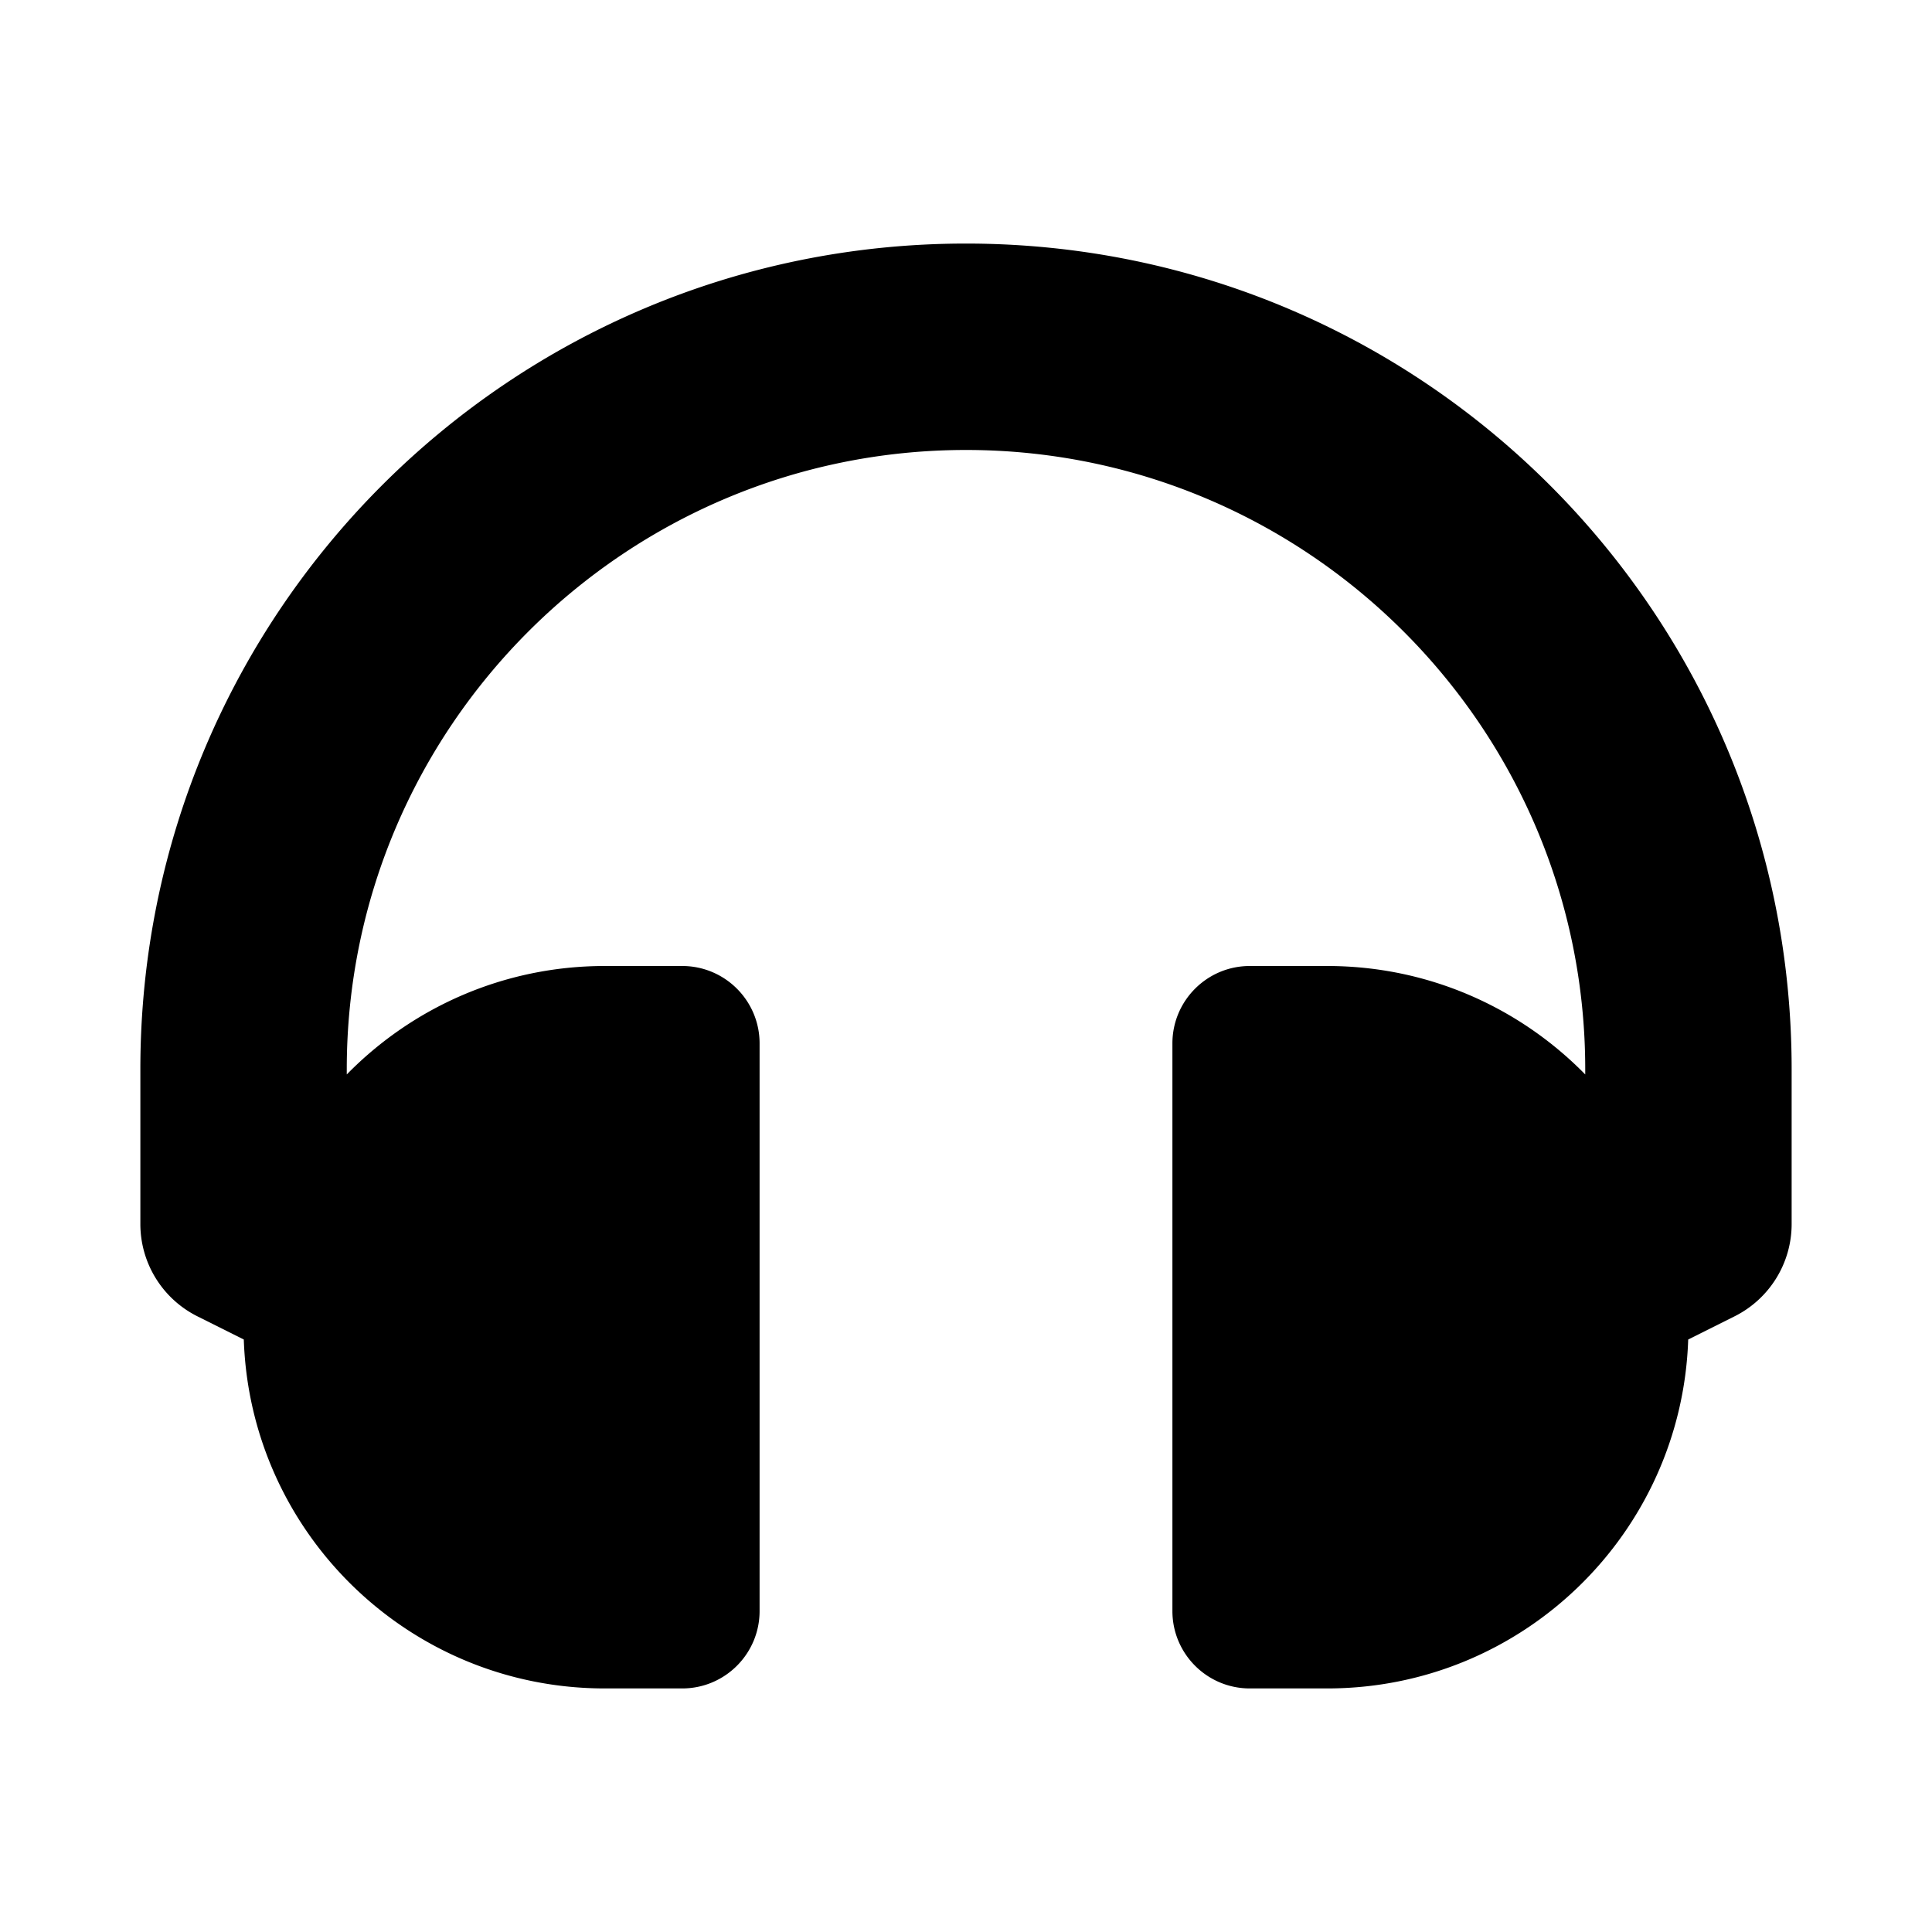 <svg xmlns="http://www.w3.org/2000/svg" width="100%" height="100%" viewBox="0 0 599.04 599.04"><path d="M299.52 75.52C158.04 75.52 43.52 190.016 43.52 331.52v48a32 32 0 0 0 17.689 28.622l14.383 7.191C77.603 475.423 126.941 523.52 187.52 523.52h24c13.255 0 24-10.745 24-24V323.52c0-13.255-10.745-24-24-24h-24c-31.342 0-59.671 12.879-80 33.627V331.52c0-105.869 86.131-192 192-192s192 86.131 192 192v1.627C471.191 312.399 442.862 299.52 411.52 299.52h-24c-13.255 0-24 10.745-24 24v176c0 13.255 10.745 24 24 24h24c60.579 0 109.917-48.098 111.928-108.187l14.382-7.191A32 32 0 0 0 555.52 379.52v-48c0-141.479-114.496-256-256-256z" /></svg>